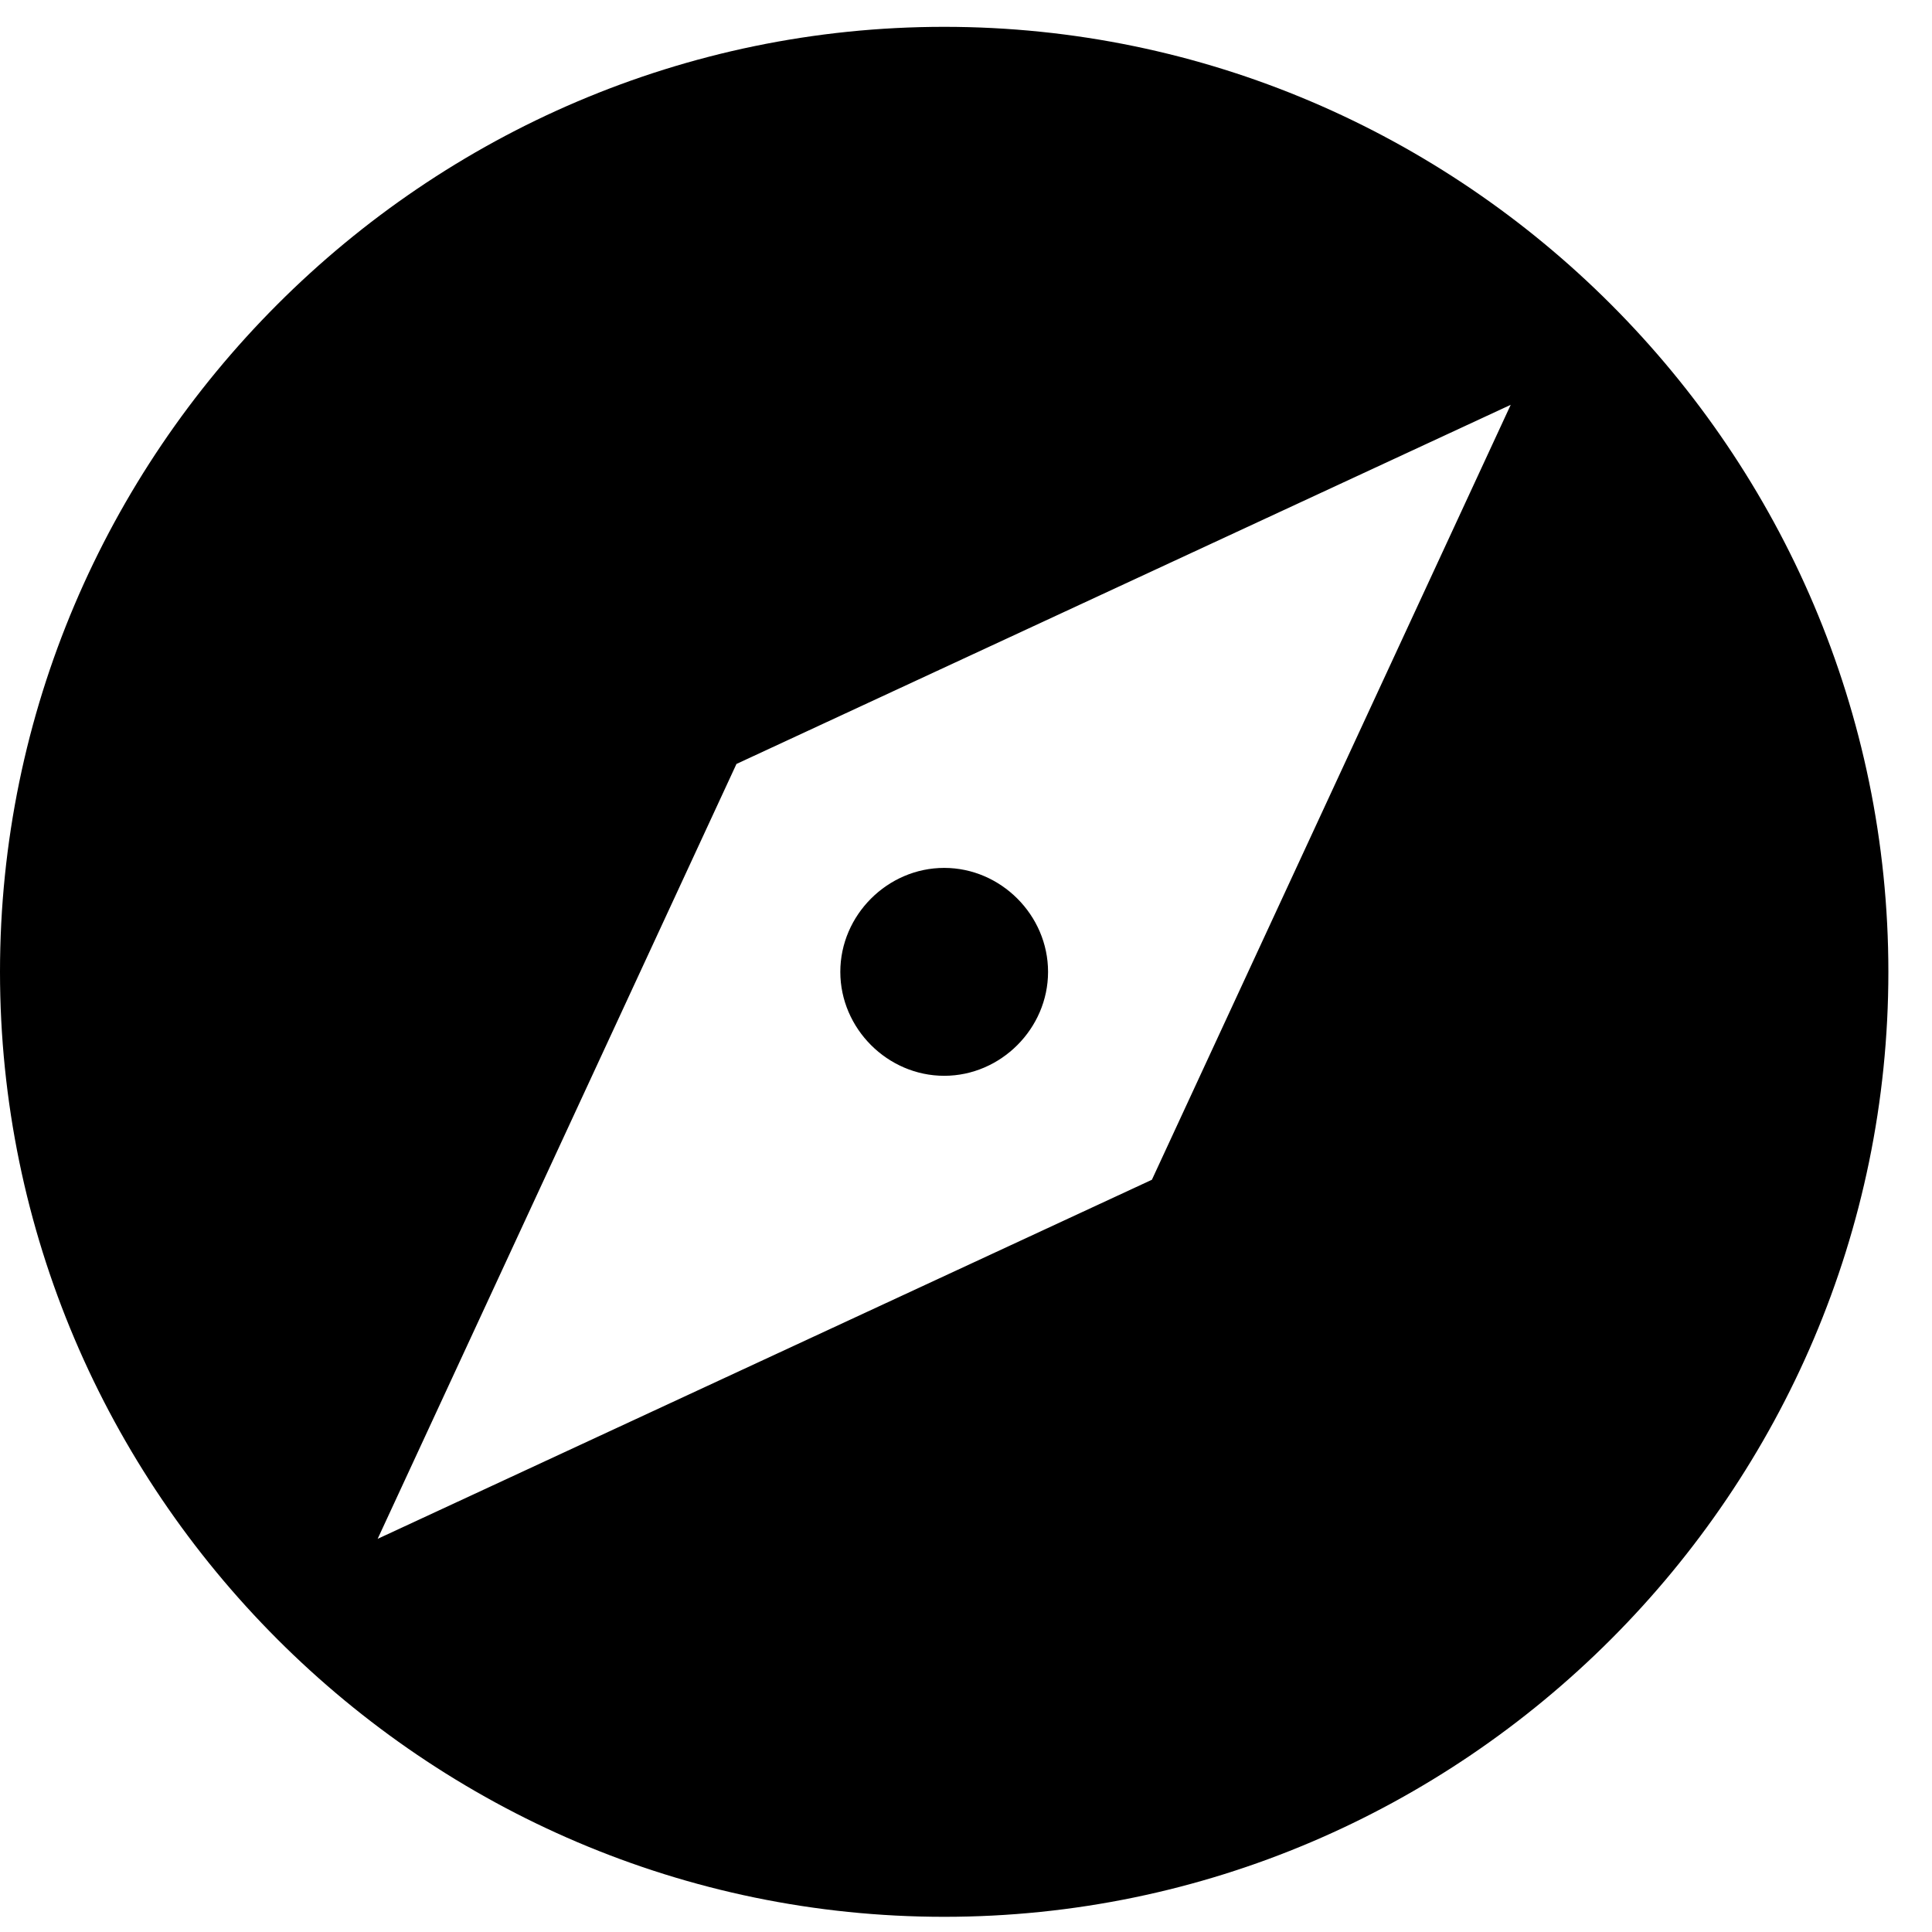 <?xml version="1.0" encoding="UTF-8" standalone="no"?>
<svg width="36px" height="36px" viewBox="0 0 36 36" version="1.1" xmlns="http://www.w3.org/2000/svg" xmlns:xlink="http://www.w3.org/1999/xlink" xmlns:sketch="http://www.bohemiancoding.com/sketch/ns">
    <!-- Generator: Sketch 3.4.4 (17249) - http://www.bohemiancoding.com/sketch -->
    <title>compass-with-white-needles</title>
    <desc>Created with Sketch.</desc>
    <defs></defs>
    <g id="Landing" stroke="none" stroke-width="1" fill="none" fill-rule="evenodd" sketch:type="MSPage">
        <g id="Desktop" sketch:type="MSArtboardGroup" transform="translate(-100, -143)" fill="#000000">
            <g id="VOTE-COMPASS-+-compass-with-white-needles" sketch:type="MSLayerGroup" transform="translate(100, 130)">
                <g id="compass-with-white-needles" transform="translate(0, 13.5)" sketch:type="MSShapeGroup">
                    <g id="explore">
                        <path d="M17.594,15.672 C16.538,15.672 15.658,16.552 15.658,17.609 C15.658,18.665 16.538,19.546 17.594,19.546 C18.649,19.546 19.529,18.665 19.529,17.609 C19.529,16.552 18.649,15.672 17.594,15.672 L17.594,15.672 Z M17.594,0 C7.917,0 0,7.924 0,17.609 C0,27.293 7.917,35.217 17.594,35.217 C27.27,35.217 35.187,27.293 35.187,17.609 C35.187,7.924 27.27,0 17.594,0 L17.594,0 Z M21.464,21.483 L7.037,28.174 L13.723,13.735 L28.15,7.043 L21.464,21.483 L21.464,21.483 Z" id="Shape"></path>
                    </g>
                </g>
            </g>
        </g>
    </g>
</svg>